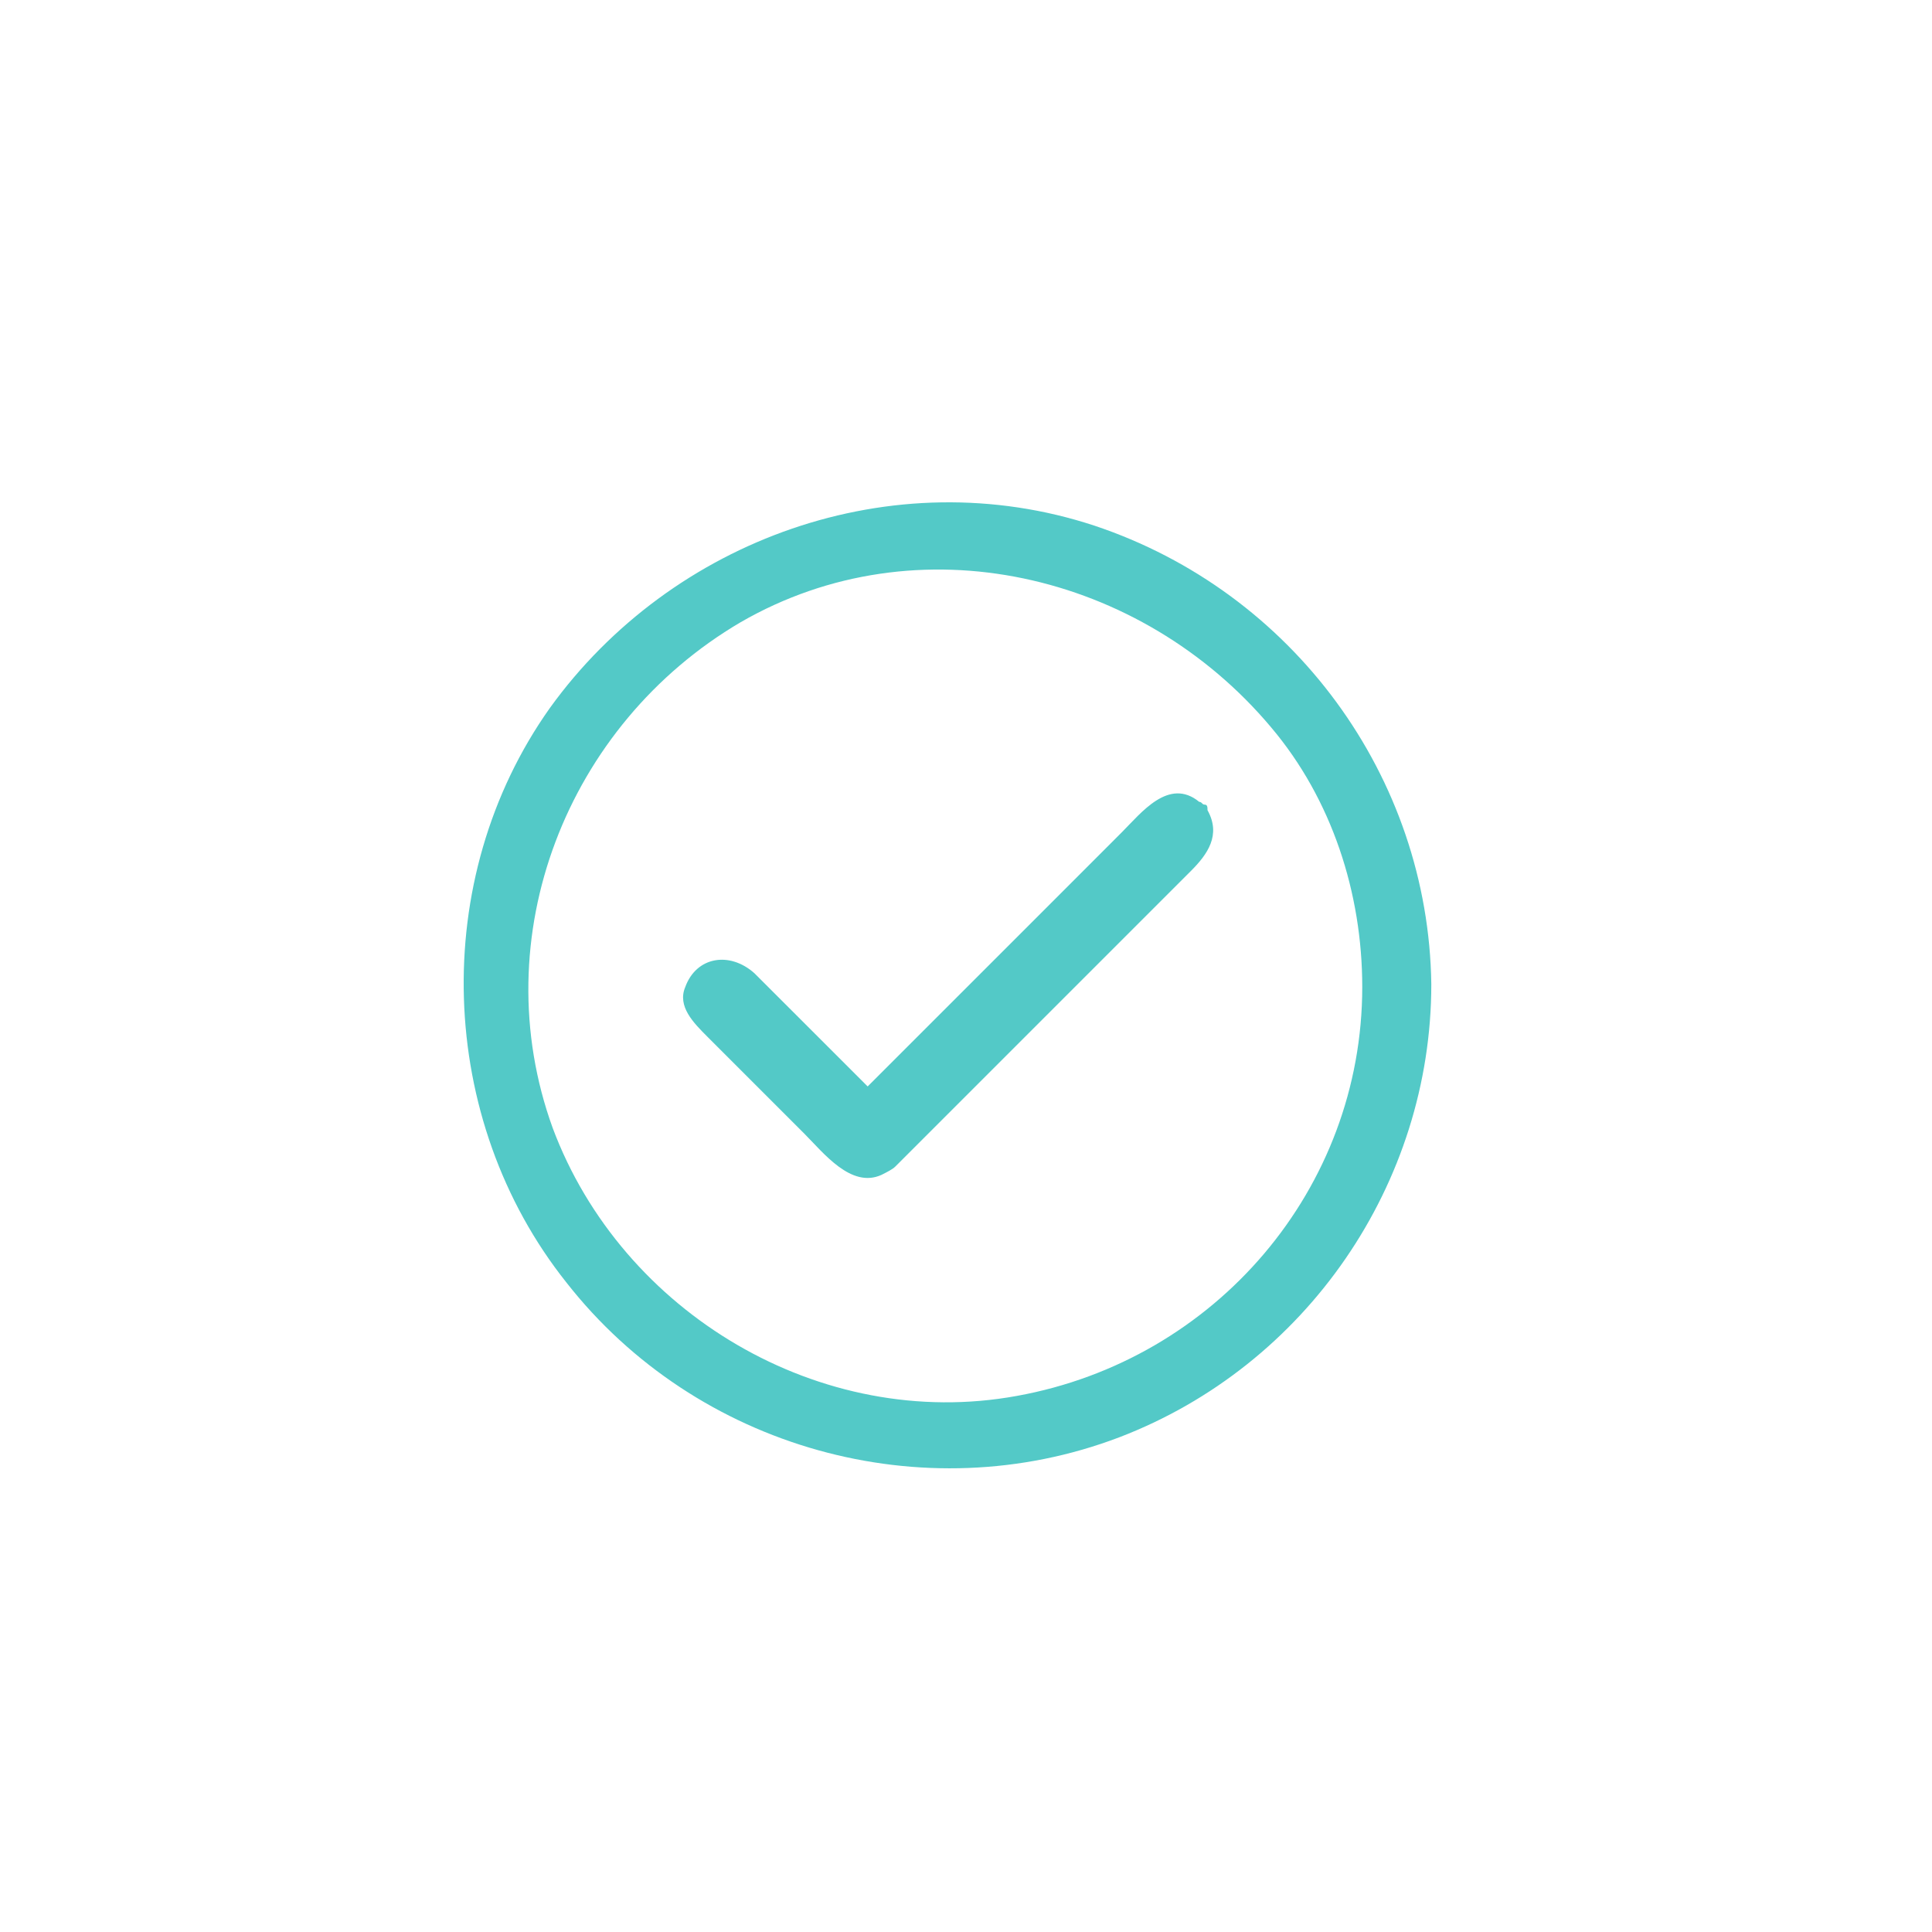 <?xml version="1.0" encoding="UTF-8" standalone="no"?>
<svg width="50px" height="50px" viewBox="0 0 50 50" version="1.1" xmlns="http://www.w3.org/2000/svg" xmlns:xlink="http://www.w3.org/1999/xlink">
    <!-- Generator: Sketch 3.7.1 (28215) - http://www.bohemiancoding.com/sketch -->
    <title>Group 2</title>
    <desc>Created with Sketch.</desc>
    <defs></defs>
    <g id="Page-1" stroke="none" stroke-width="1" fill="none" fill-rule="evenodd">
        <g id="Artboard-4" transform="translate(-125, -25)">
            <g id="Group-7" transform="translate(125, 25)">
                <rect id="Rectangle-6" x="0" y="0" width="50" height="50"></rect>
                <path d="M28.318,13.602 C23.098,11.885 17.378,13.959 14.232,18.321 C11.085,22.754 11.3,28.975 14.661,33.194 C18.021,37.485 23.885,39.129 28.962,37.199 C33.824,35.34 37.042,30.62 37.042,25.472 C36.971,20.109 33.467,15.318 28.318,13.602 L28.318,13.602 Z M26.316,36.126 C21.239,37.056 16.091,33.981 14.303,29.19 C12.515,24.256 14.661,18.75 19.166,16.104 C23.742,13.459 29.534,14.817 32.895,18.822 C34.468,20.681 35.255,23.112 35.255,25.543 C35.255,30.763 31.465,35.197 26.316,36.126 L26.316,36.126 Z M30.821,22.54 C30.464,22.897 30.035,23.326 29.677,23.684 C27.961,25.4 26.173,27.188 24.457,28.904 C24.028,29.333 23.599,29.762 23.17,30.191 C23.098,30.263 22.955,30.334 22.812,30.406 C22.026,30.763 21.311,29.834 20.81,29.333 C19.952,28.475 19.094,27.617 18.307,26.83 C17.95,26.473 17.521,26.044 17.735,25.543 C18.021,24.757 18.88,24.614 19.523,25.186 C20.31,25.972 21.096,26.759 21.883,27.545 C22.097,27.76 22.24,27.903 22.455,28.117 C23.885,26.687 25.244,25.329 26.674,23.899 C27.46,23.112 28.247,22.325 29.033,21.539 C29.534,21.038 30.249,20.109 31.036,20.752 C31.107,20.752 31.107,20.824 31.179,20.824 C31.25,20.824 31.25,20.895 31.25,20.967 C31.608,21.61 31.25,22.111 30.821,22.54 L30.821,22.54 Z" id="Page-1" fill="#53C9C7"></path>
            </g>
        </g>
    </g>
</svg>